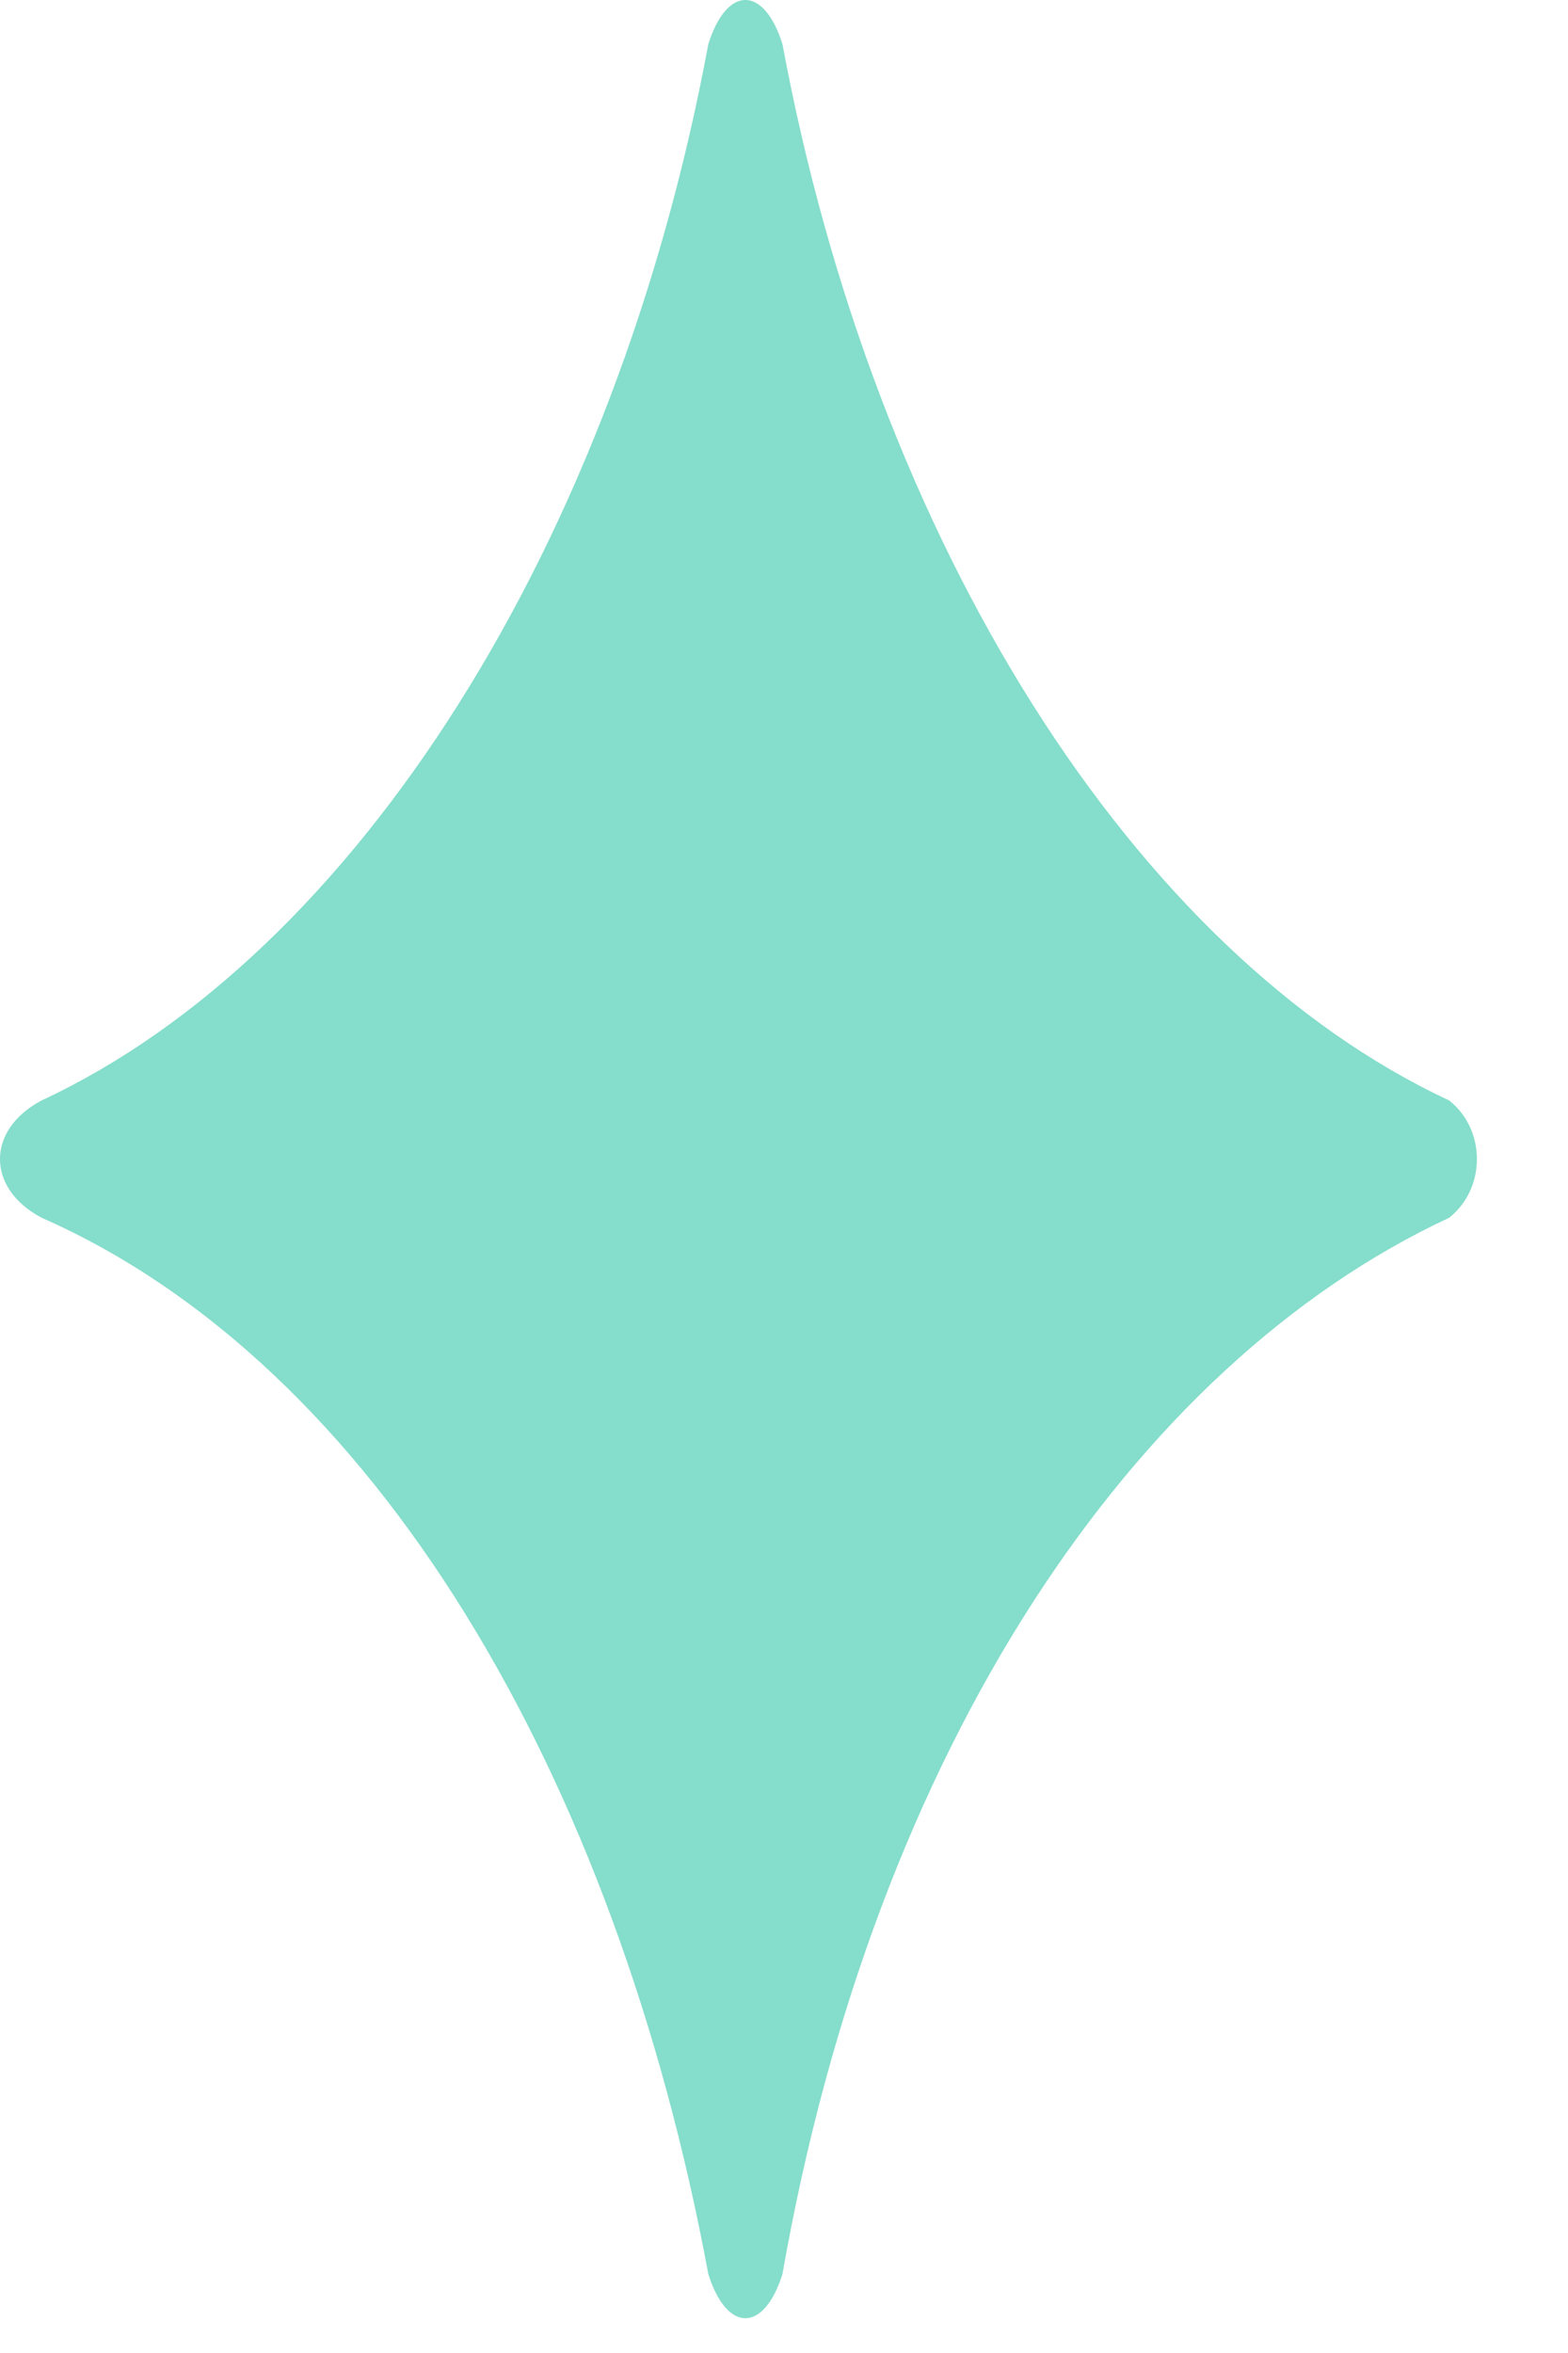 <svg width="16" height="24" viewBox="0 0 16 24" fill="none" xmlns="http://www.w3.org/2000/svg">
<path d="M0.425 12.421C3.827 13.918 6.284 18.108 7.228 23.196C7.417 23.795 7.795 23.795 7.984 23.196C8.929 17.809 11.575 13.918 14.787 12.421C15.165 12.122 15.165 11.523 14.787 11.224C11.575 9.727 8.929 5.537 7.984 0.449C7.795 -0.15 7.417 -0.15 7.228 0.449C6.284 5.537 3.638 9.727 0.425 11.224C-0.142 11.523 -0.142 12.122 0.425 12.421Z" fill="#85DDCB"/>
</svg>
